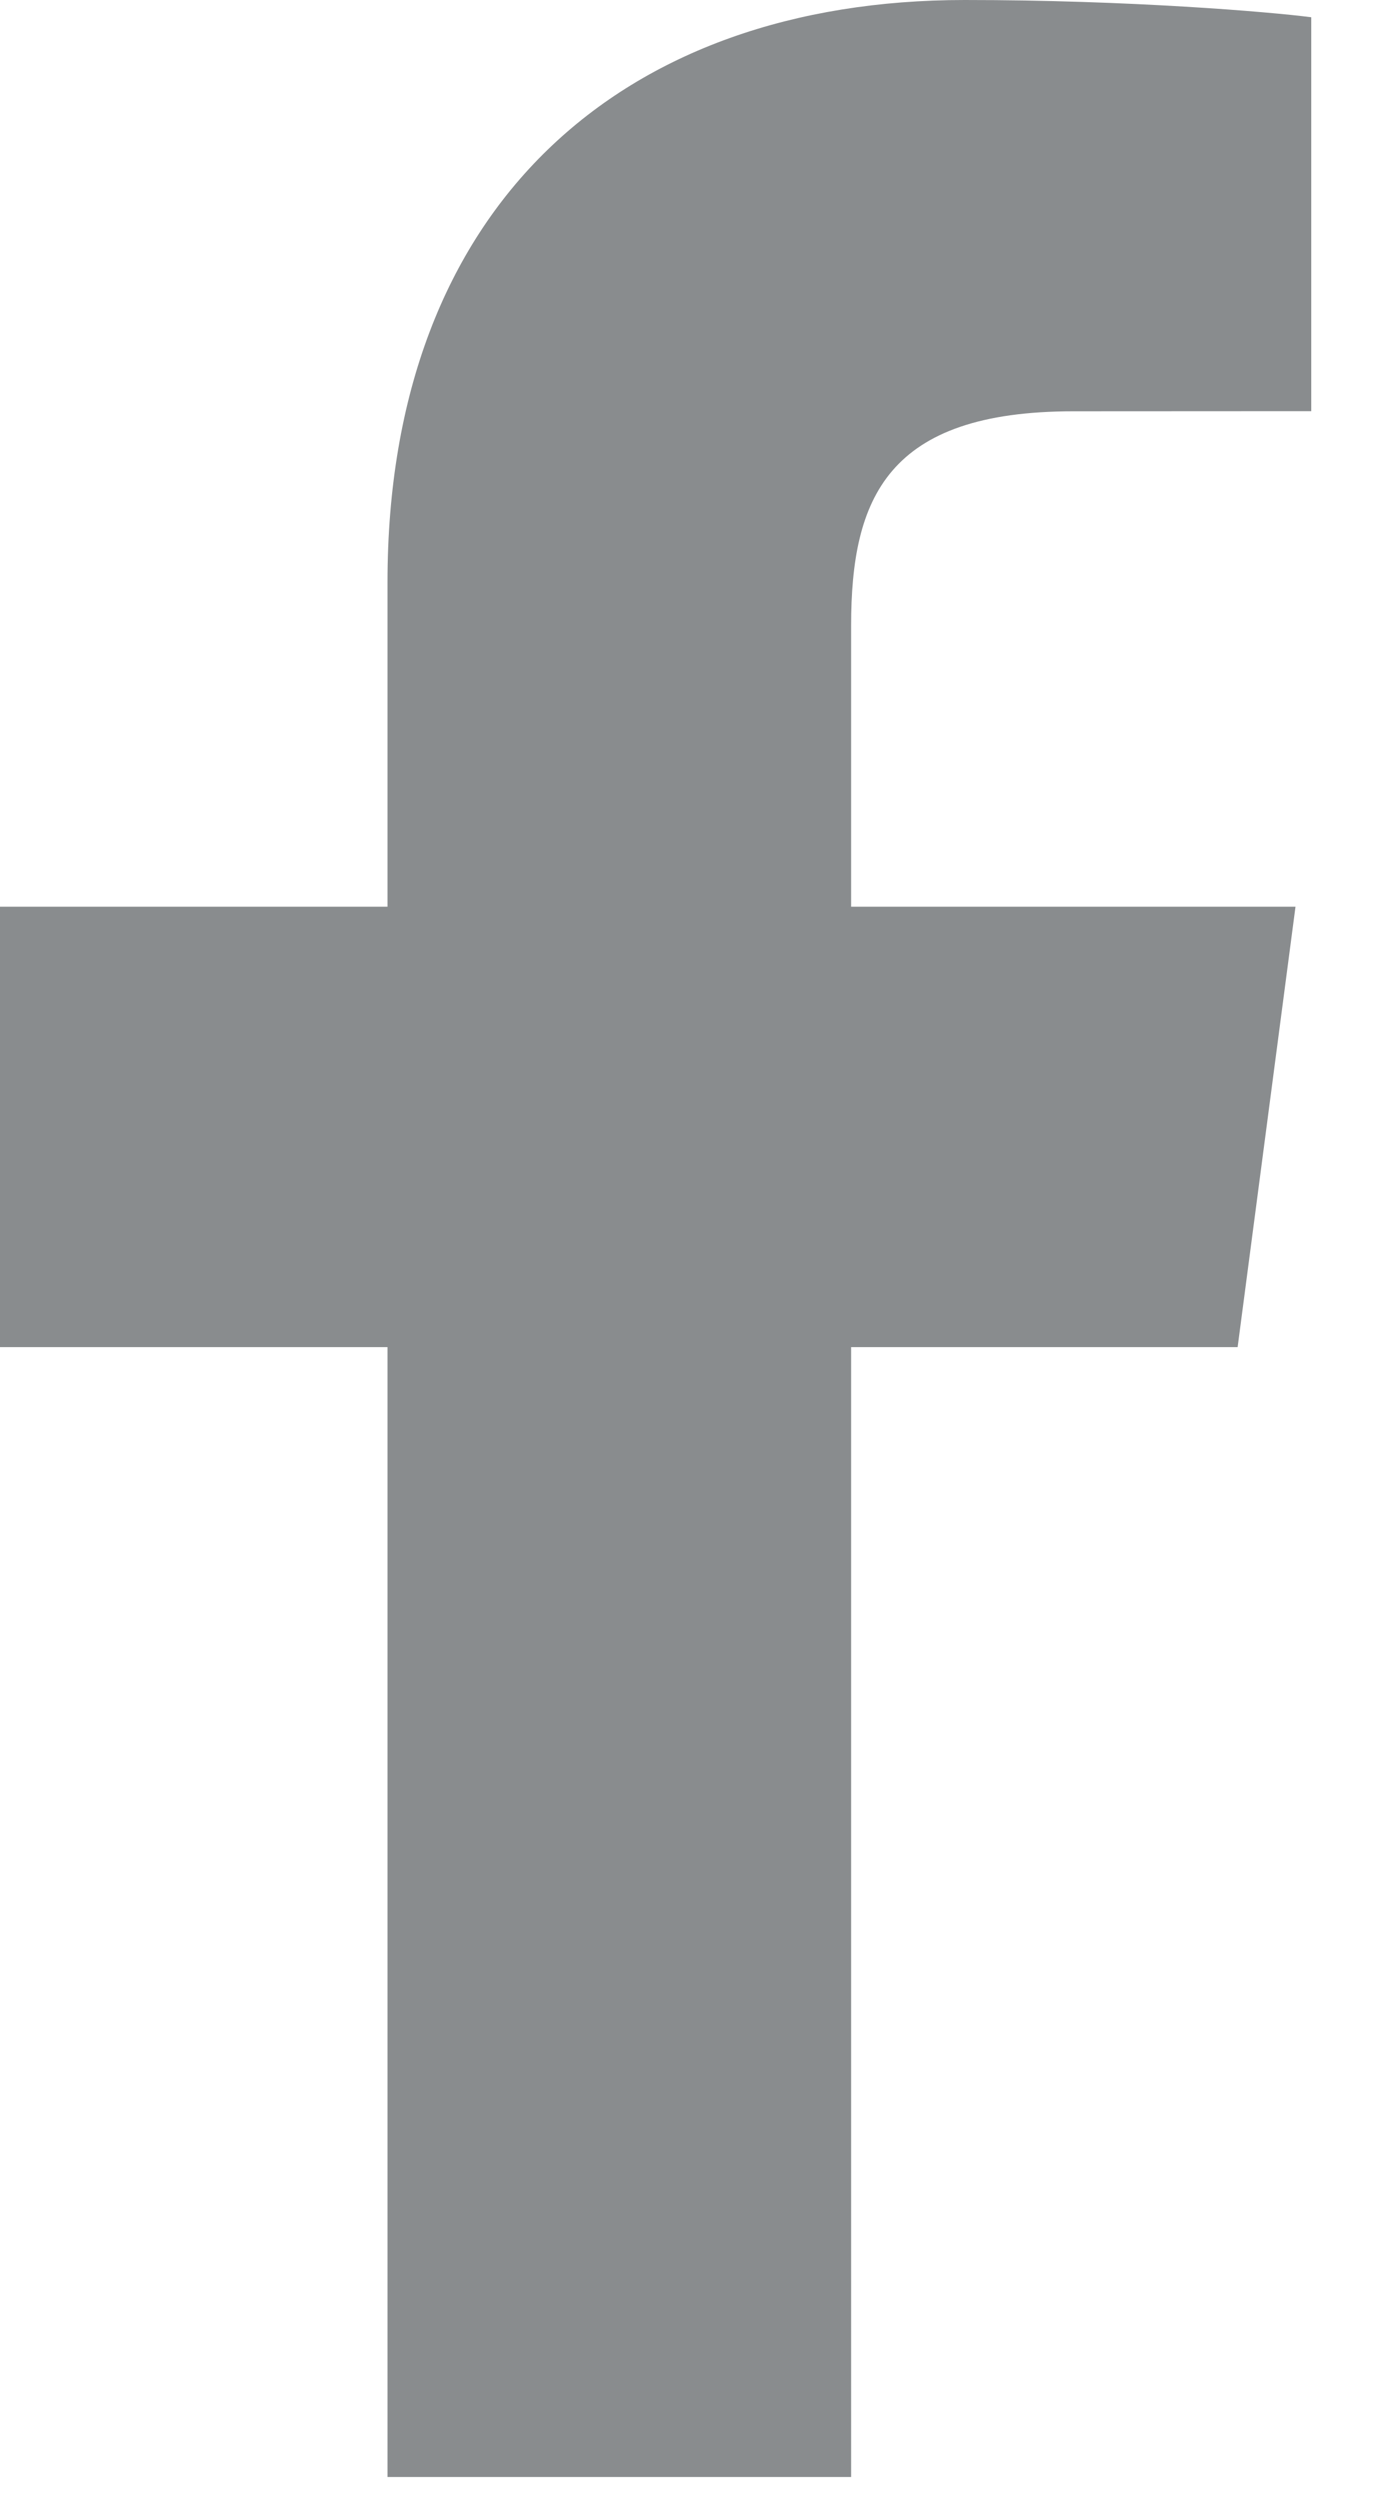 <?xml version="1.0" encoding="UTF-8"?>
<svg width="11px" height="20px" viewBox="0 0 11 20" version="1.1" xmlns="http://www.w3.org/2000/svg" xmlns:xlink="http://www.w3.org/1999/xlink">
    <!-- Generator: Sketch 51.3 (57544) - http://www.bohemiancoding.com/sketch -->
    <title>facebook</title>
    <desc>Created with Sketch.</desc>
    <defs></defs>
    <g id="Desktop" stroke="none" stroke-width="1" fill="none" fill-rule="evenodd">
        <g id="Product-Detail_Ingredient-Expanded" transform="translate(-52, -295)" fill="#898C8E">
            <g id="Share" transform="translate(48, 192)">
                <path d="M10.809,122.814 L10.809,113.776 L13.901,113.776 L14.364,110.253 L10.809,110.253 L10.809,108.004 C10.809,106.985 11.097,106.29 12.588,106.29 L14.49,106.289 L14.49,103.138 C14.161,103.095 13.032,103 11.718,103 C8.977,103 7.1,104.642 7.1,107.656 L7.1,110.253 L4,110.253 L4,113.776 L7.1,113.776 L7.1,122.814 L10.809,122.814 Z" id="facebook"></path>
            </g>
        </g>
    </g>
</svg>